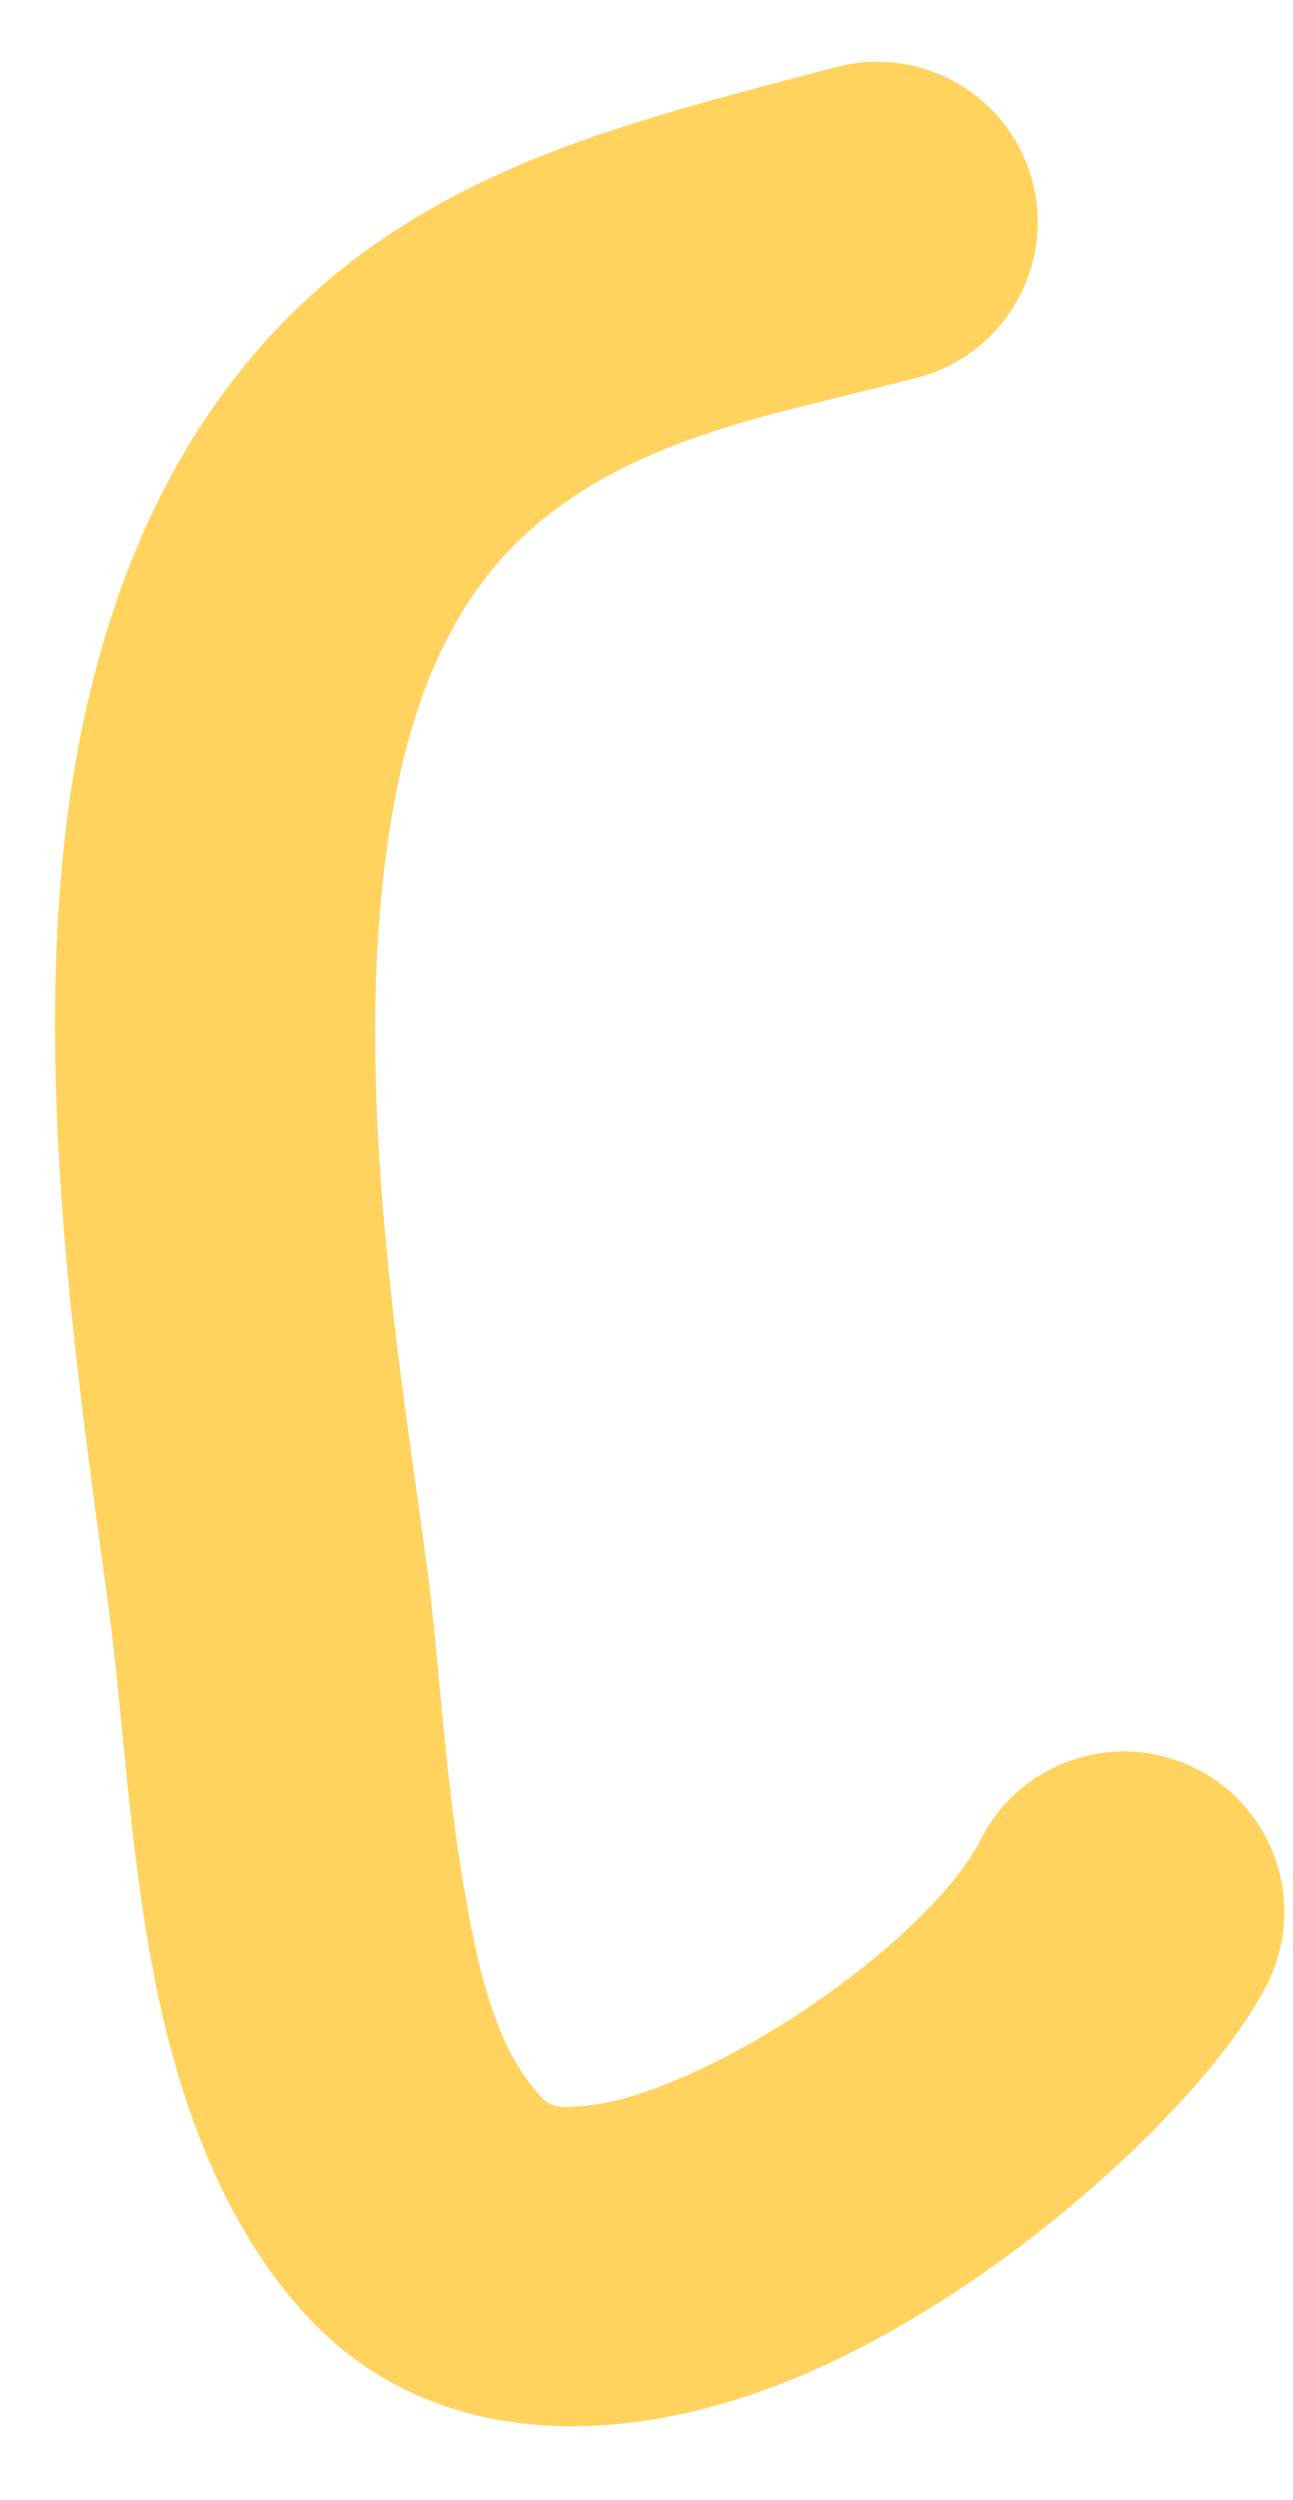 <?xml version="1.0" encoding="UTF-8" standalone="no"?><svg width='15' height='29' viewBox='0 0 15 29' fill='none' xmlns='http://www.w3.org/2000/svg'>
<path fill-rule='evenodd' clip-rule='evenodd' d='M9.701 0.778C7.59 1.337 5.476 1.825 3.78 3.275C2.007 4.793 1.105 6.997 0.784 9.454C0.375 12.588 0.924 16.143 1.264 18.677C1.441 19.989 1.516 21.818 1.899 23.438C2.228 24.831 2.789 26.079 3.645 26.953C4.988 28.325 7.05 28.464 9.166 27.608C11.609 26.619 14.043 24.336 14.704 23.005C15.162 22.086 14.787 20.968 13.867 20.511C12.947 20.053 11.83 20.428 11.372 21.347C10.952 22.191 9.319 23.53 7.769 24.158C7.423 24.298 7.08 24.402 6.756 24.428C6.588 24.442 6.419 24.466 6.305 24.35C5.744 23.776 5.547 22.843 5.384 21.9C5.156 20.586 5.092 19.213 4.954 18.18C4.649 15.915 4.109 12.739 4.475 9.936C4.671 8.433 5.115 7.032 6.201 6.104C7.461 5.026 9.084 4.793 10.653 4.377C11.646 4.114 12.239 3.094 11.976 2.101C11.713 1.108 10.694 0.516 9.701 0.778Z' fill='#FFD35E'/>
</svg>
